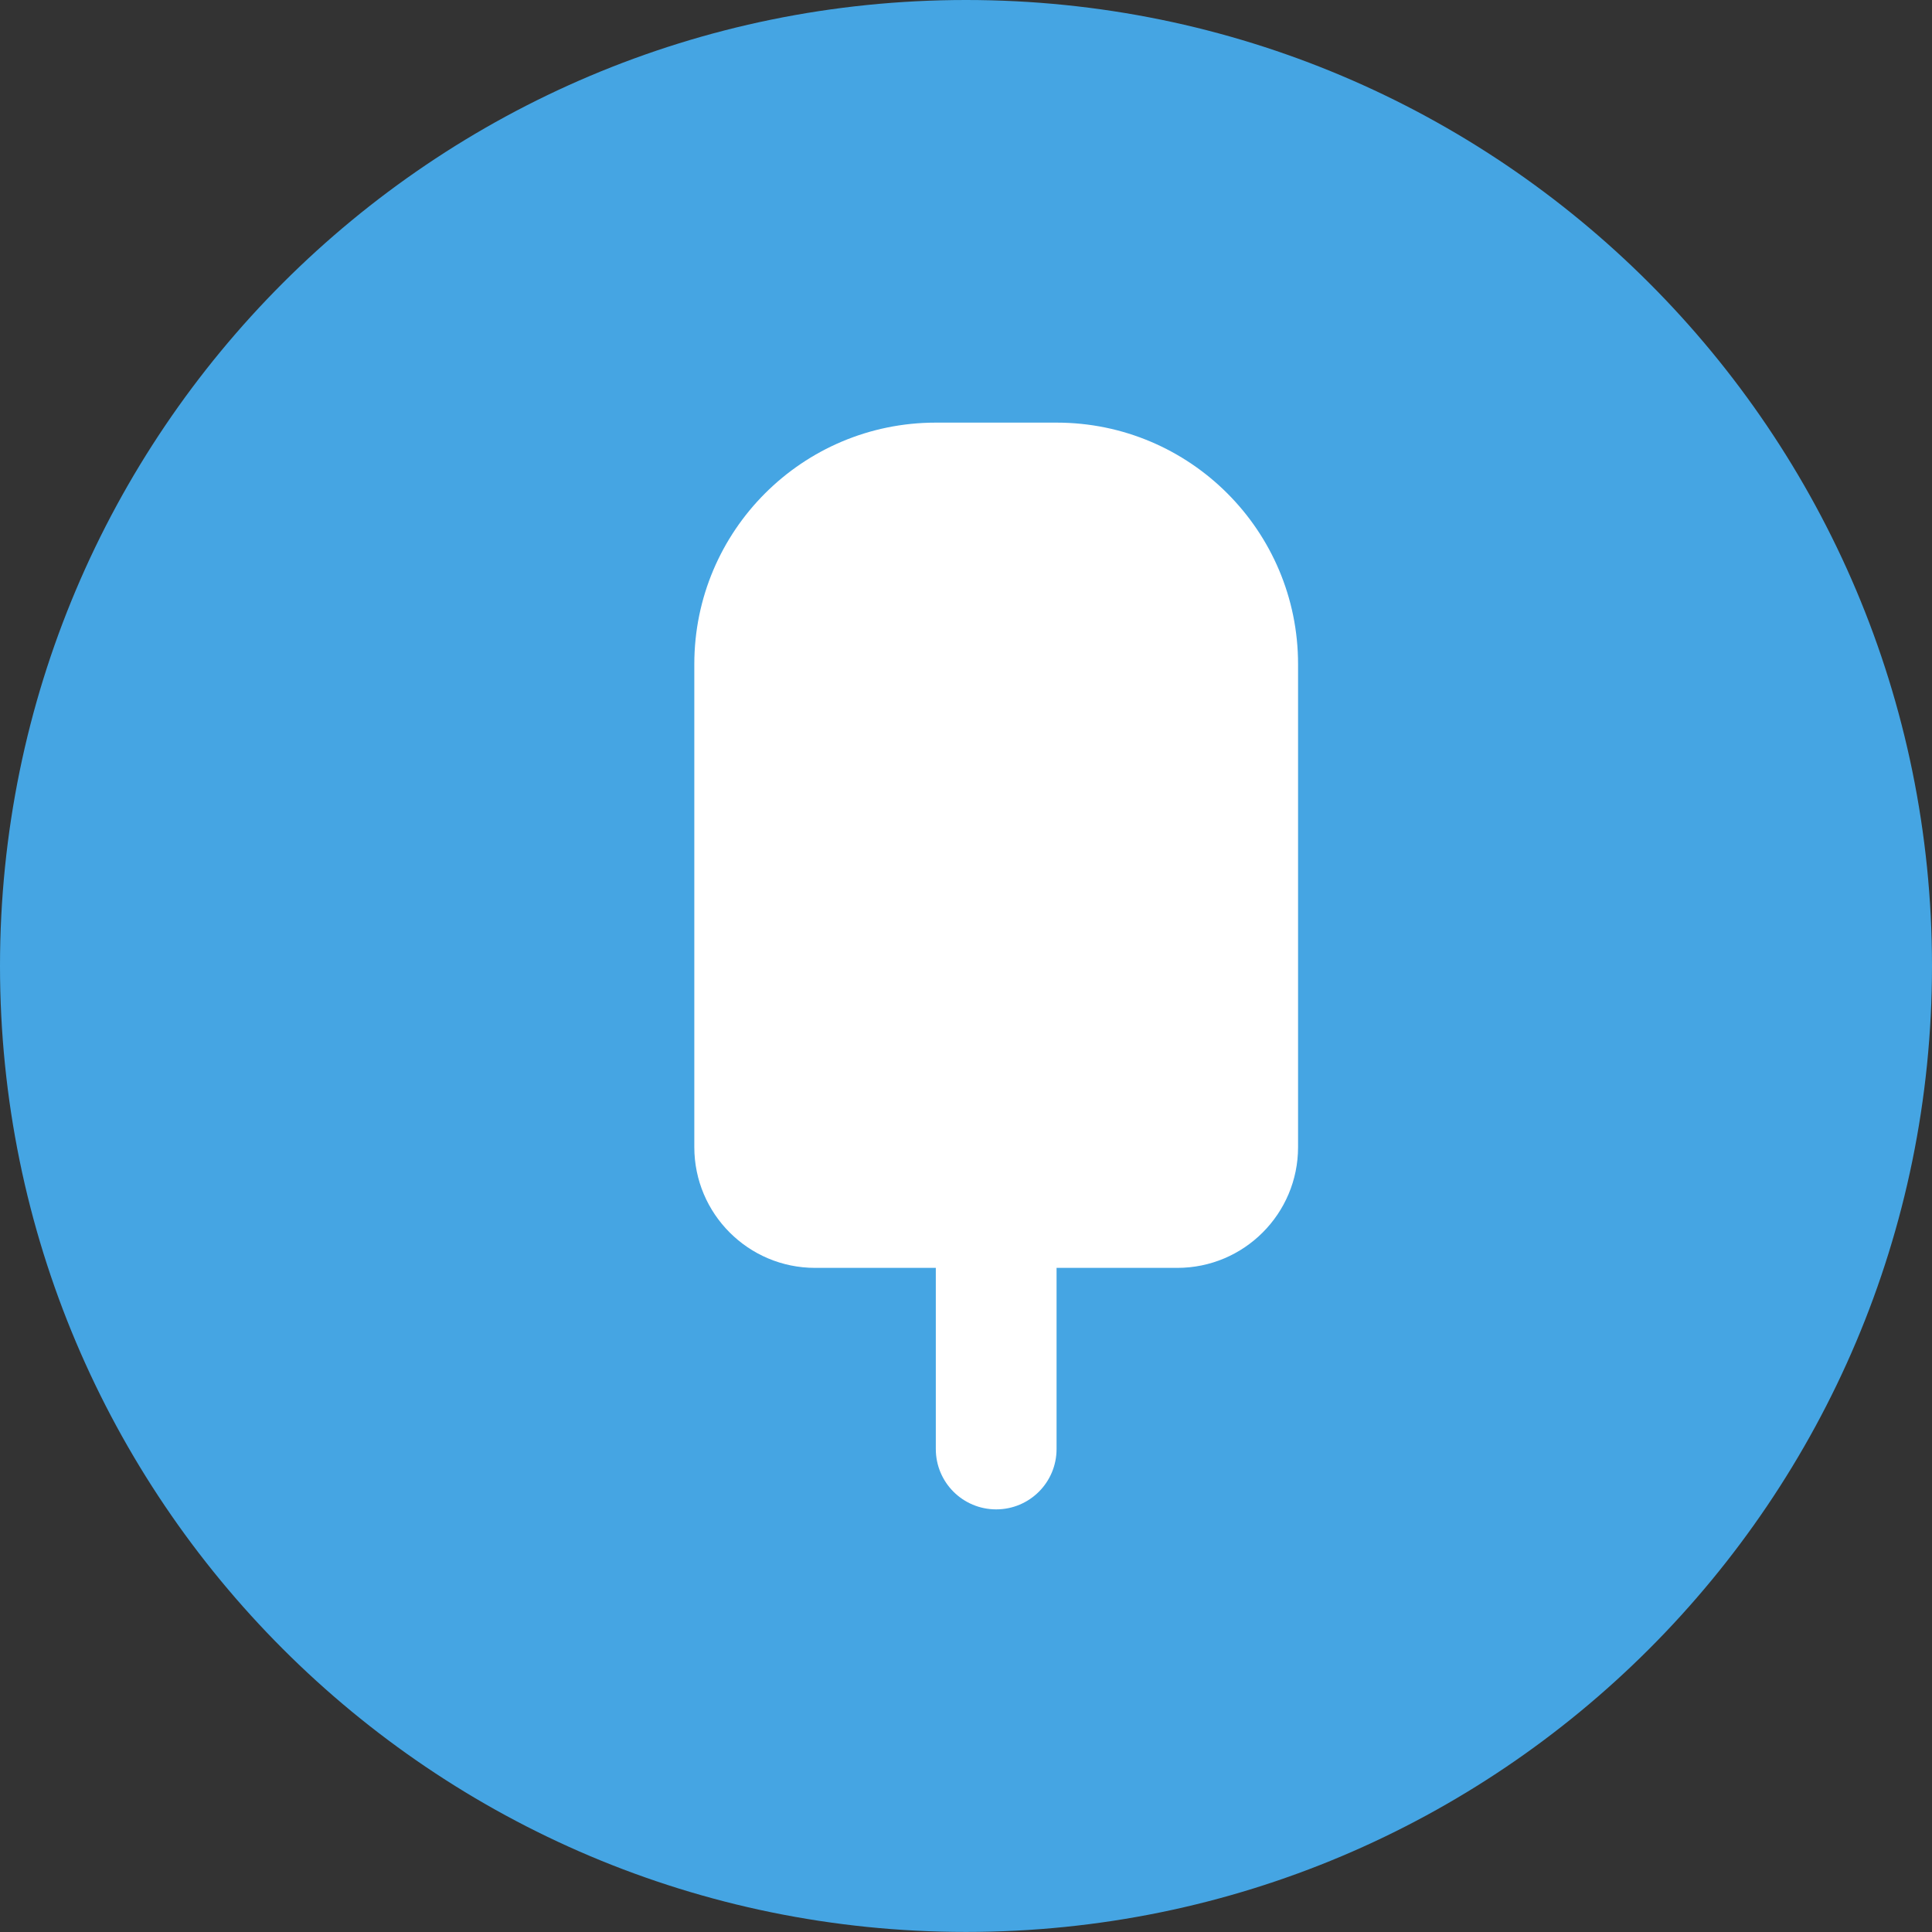 <?xml version="1.0" encoding="utf-8"?>
<!-- Generator: Adobe Illustrator 16.2.1, SVG Export Plug-In . SVG Version: 6.00 Build 0)  -->
<!DOCTYPE svg PUBLIC "-//W3C//DTD SVG 1.1//EN" "http://www.w3.org/Graphics/SVG/1.1/DTD/svg11.dtd">
<svg version="1.1" id="Слой_1" xmlns="http://www.w3.org/2000/svg" xmlns:xlink="http://www.w3.org/1999/xlink" x="0px" y="0px"
	 width="32px" height="32px" viewBox="0 0 32 32" enable-background="new 0 0 32 32" xml:space="preserve">
<rect x="0" y="0" width="32" height="32" fill="#333333" stroke="none"/>
<path fill="#45A5E3" d="M16,0c8.837,0,16,7.163,16,16c0,8.836-7.163,15.999-16,15.999S0,24.836,0,16C0,7.163,7.163,0,16,0z"/>
<g>
	<g>
		<path fill="#FFFFFF" d="M17.5,7h-2c-2.209,0-4,1.791-4,4v8c0,1.104,0.896,2,2,2h2v3c0,0.553,0.447,1,1,1s1-0.447,1-1v-3h2
			c1.104,0,2-0.896,2-2v-8C21.5,8.791,19.709,7,17.5,7z"/>
	</g>
</g>
</svg>
